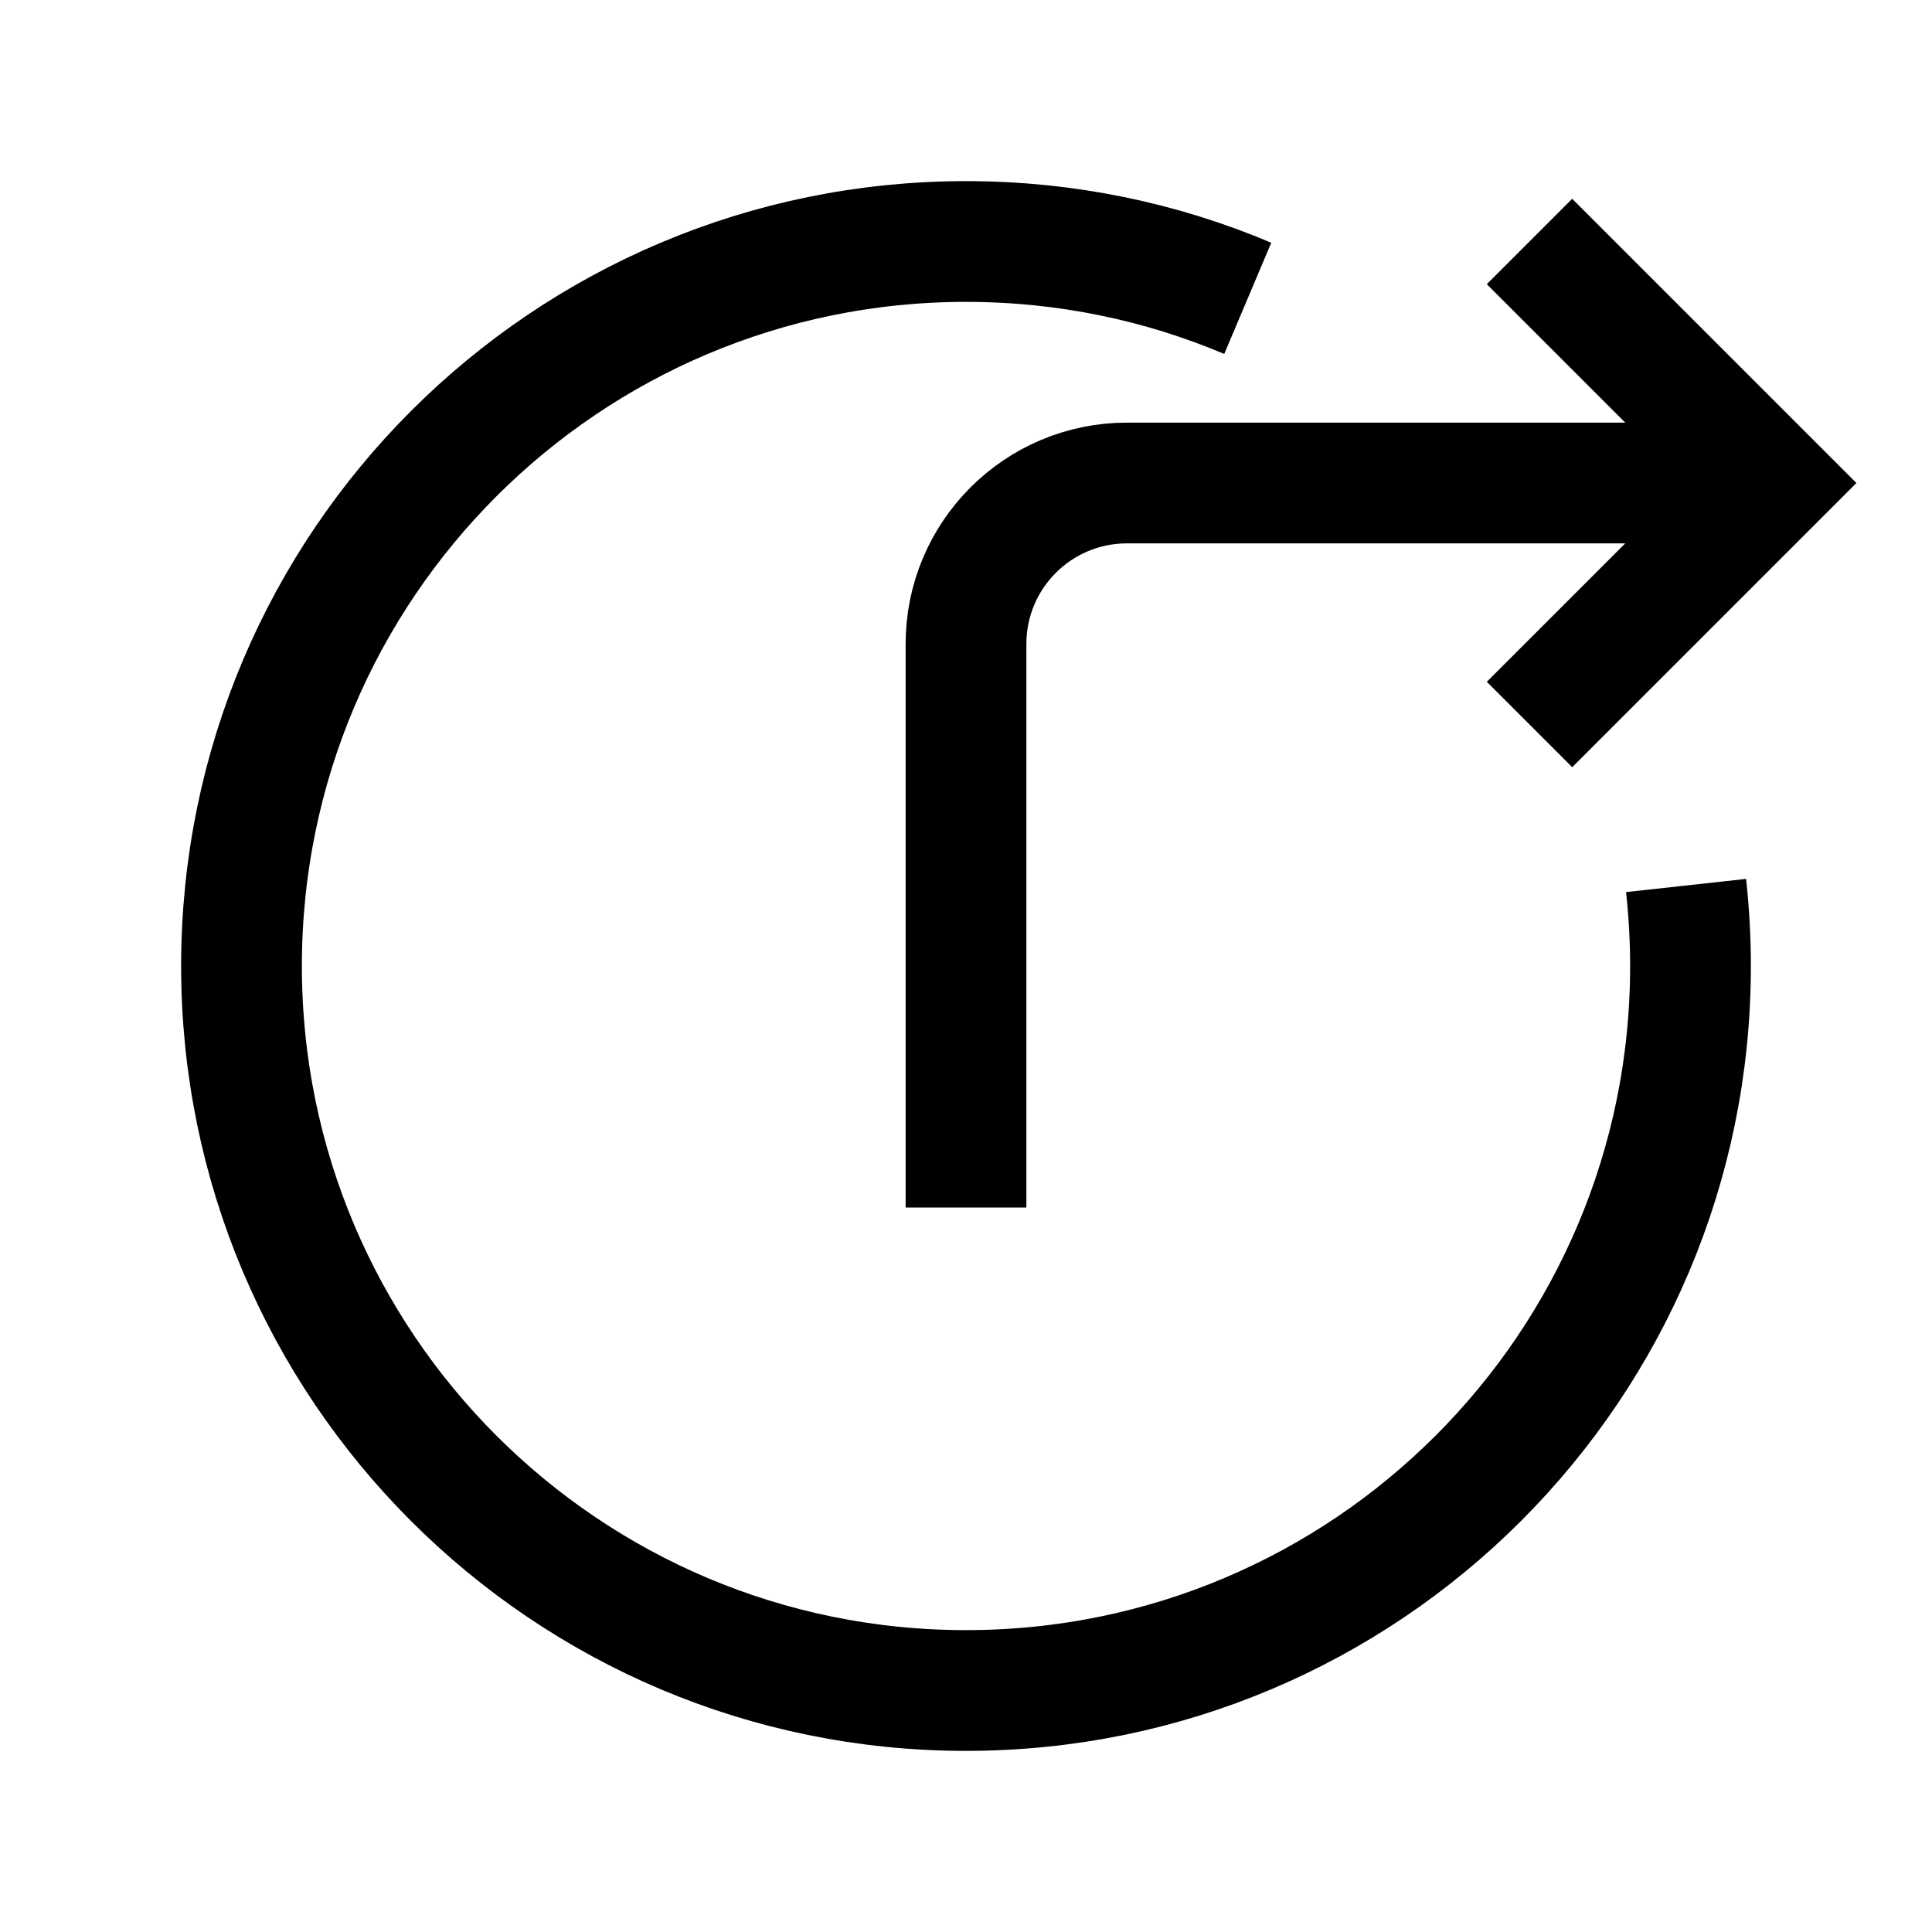 <svg width="24" height="24" viewBox="0 0 24 24" fill="none" stroke="#000000"
  xmlns="http://www.w3.org/2000/svg">
  <path d="M15.5 3.706C14.424 3.251 13.241 3 12 3C7.029 3 3 7.029 3 12C3 16.971 7.029 21 12 21C16.971 21 21 16.971 21 12C21 11.662 20.981 11.328 20.945 11" stroke="currentColor" stroke-width="1.5"/>
  <path d="M21 6H14C12.895 6 12 6.895 12 8V15" stroke="currentColor" stroke-width="1.5"/>
  <path d="M19 9L22 6L19 3" stroke="currentColor" stroke-width="1.5"/>
</svg>
